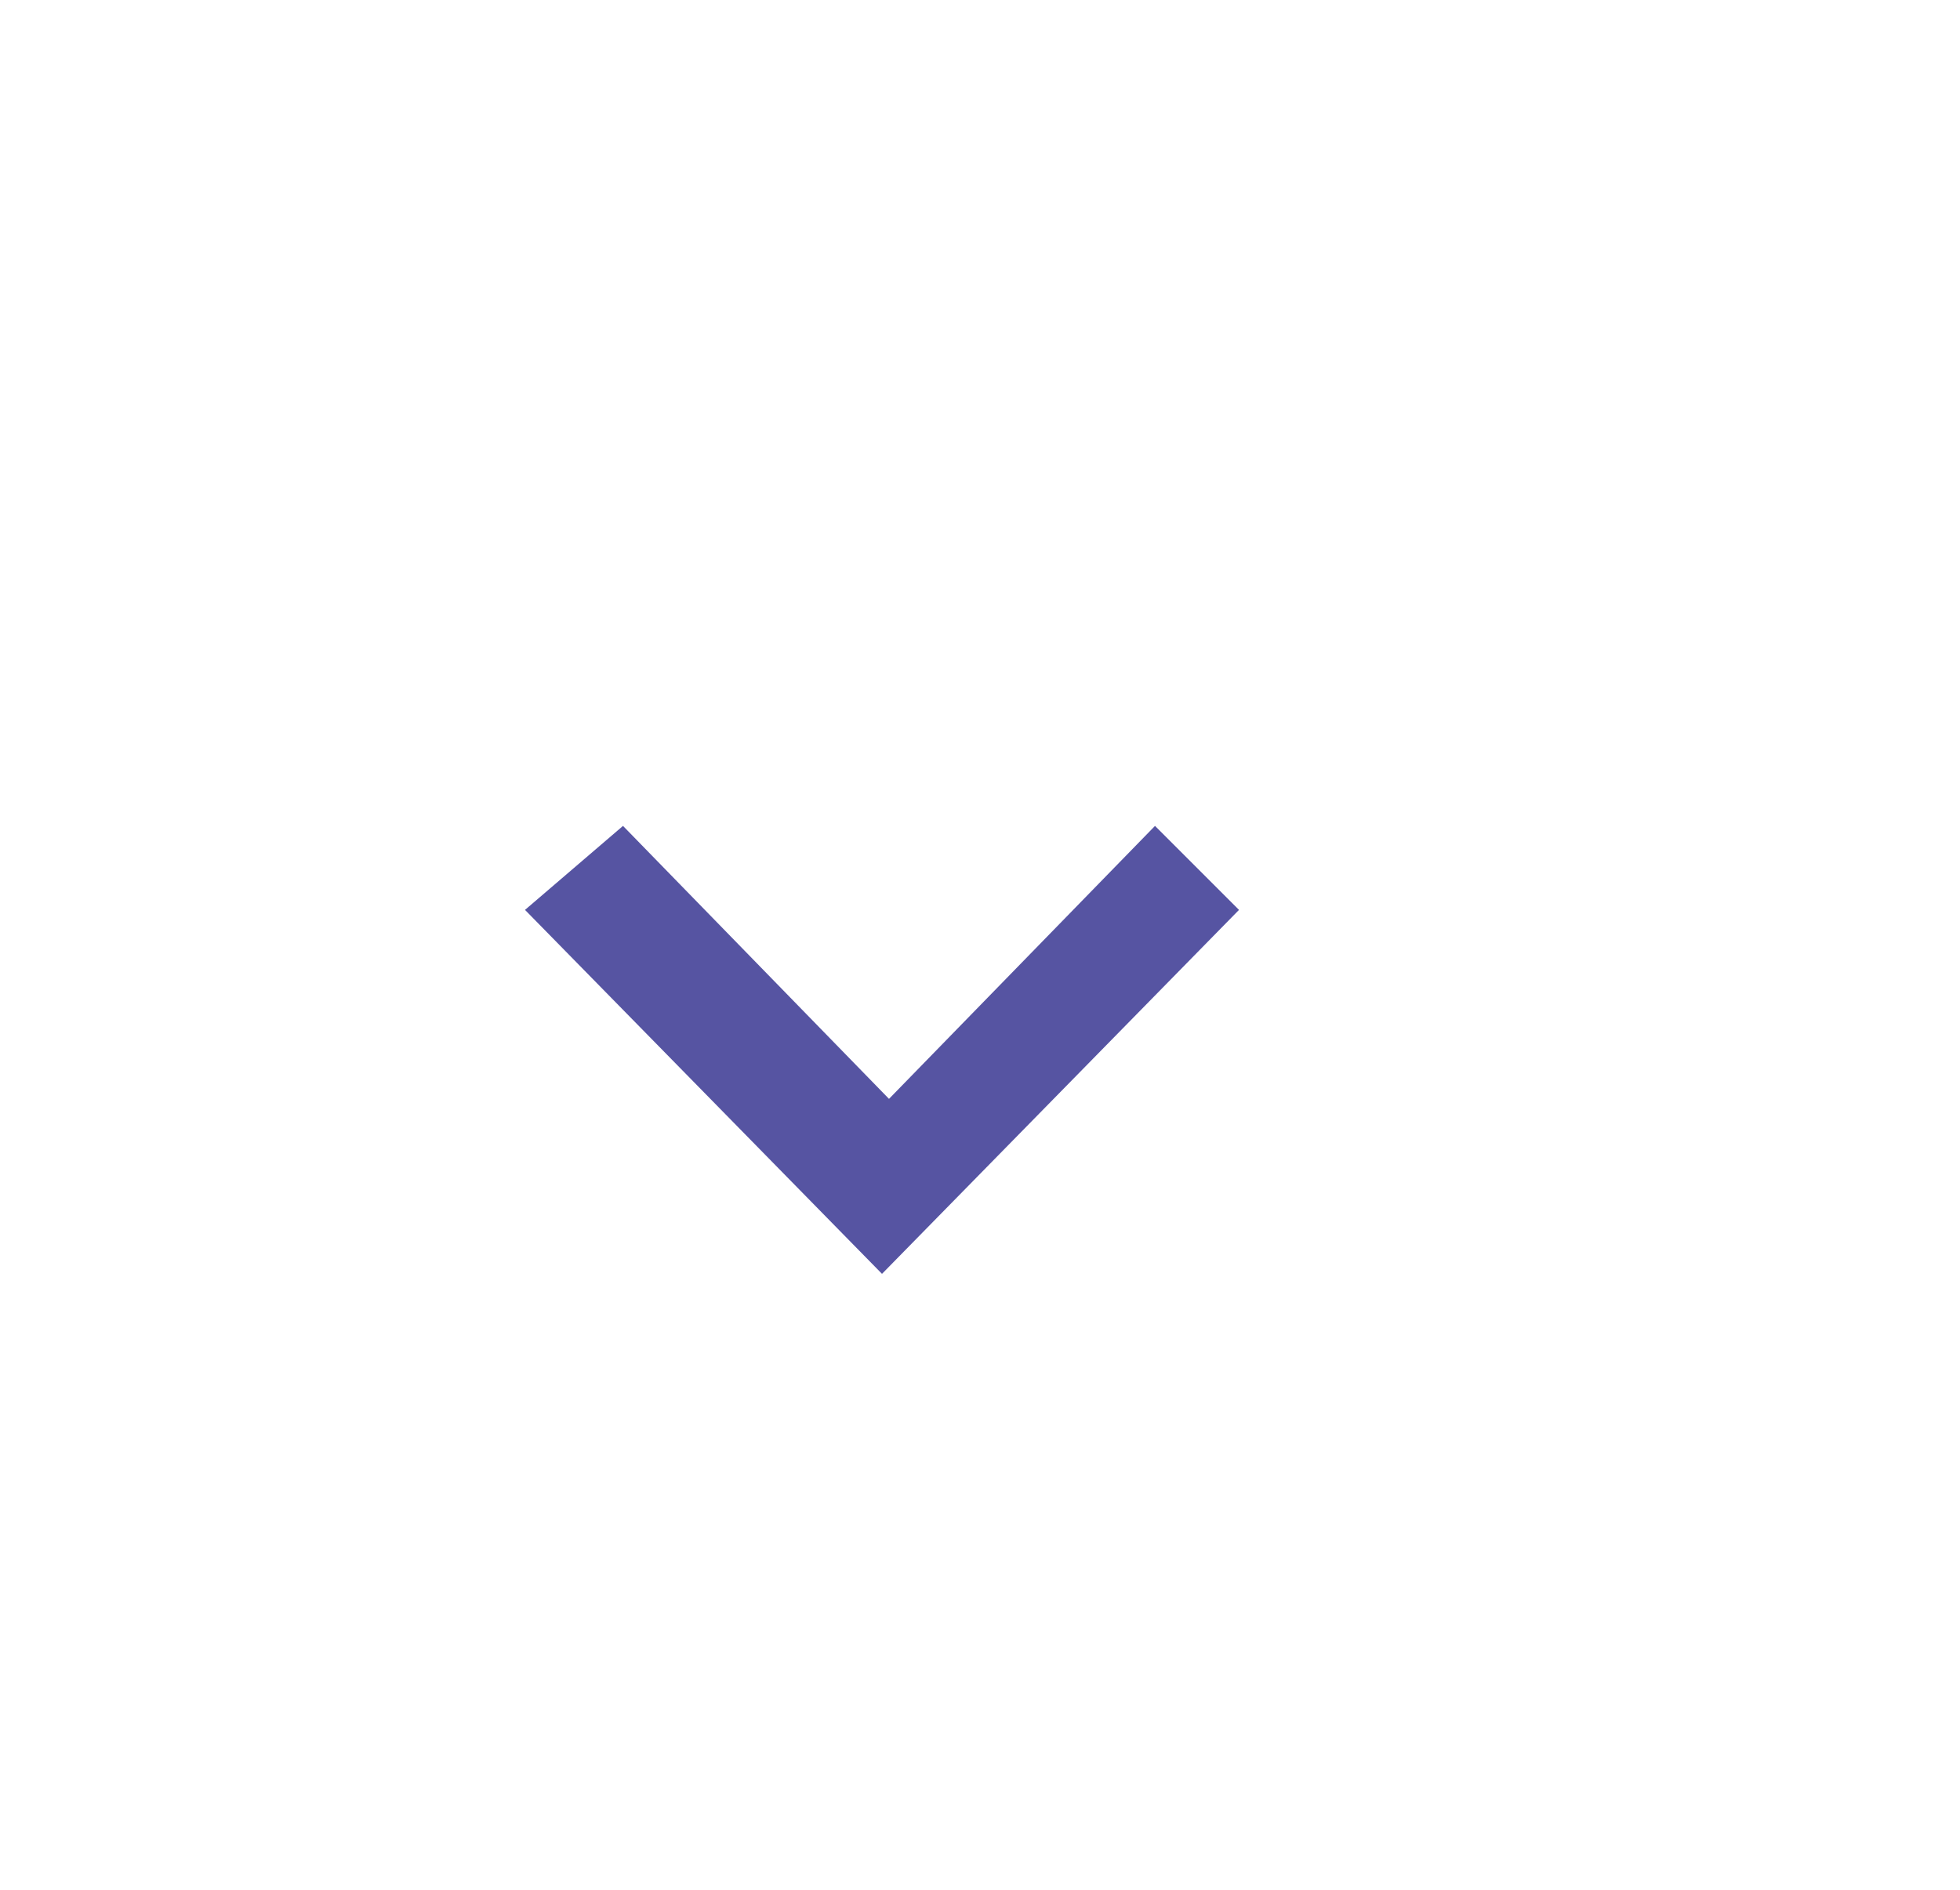 <?xml version="1.0" encoding="utf-8"?>
<!-- Generator: Adobe Illustrator 19.0.0, SVG Export Plug-In . SVG Version: 6.00 Build 0)  -->
<svg version="1.1" id="Layer_1" xmlns="http://www.w3.org/2000/svg" xmlns:xlink="http://www.w3.org/1999/xlink" x="0px" y="0px"
	 viewBox="-283 407.9 28 27" style="enable-background:new -283 407.9 28 27;" xml:space="preserve">
<style type="text/css">
	.st0{fill:#5654A2;}
</style>
<g id="Vector">
	<path class="st0" d="M-274.1,419.7l3.8,3.9l3.8-3.9l1.2,1.2l-5.1,5.2l-5.1-5.2L-274.1,419.7z"/>
</g>
</svg>
